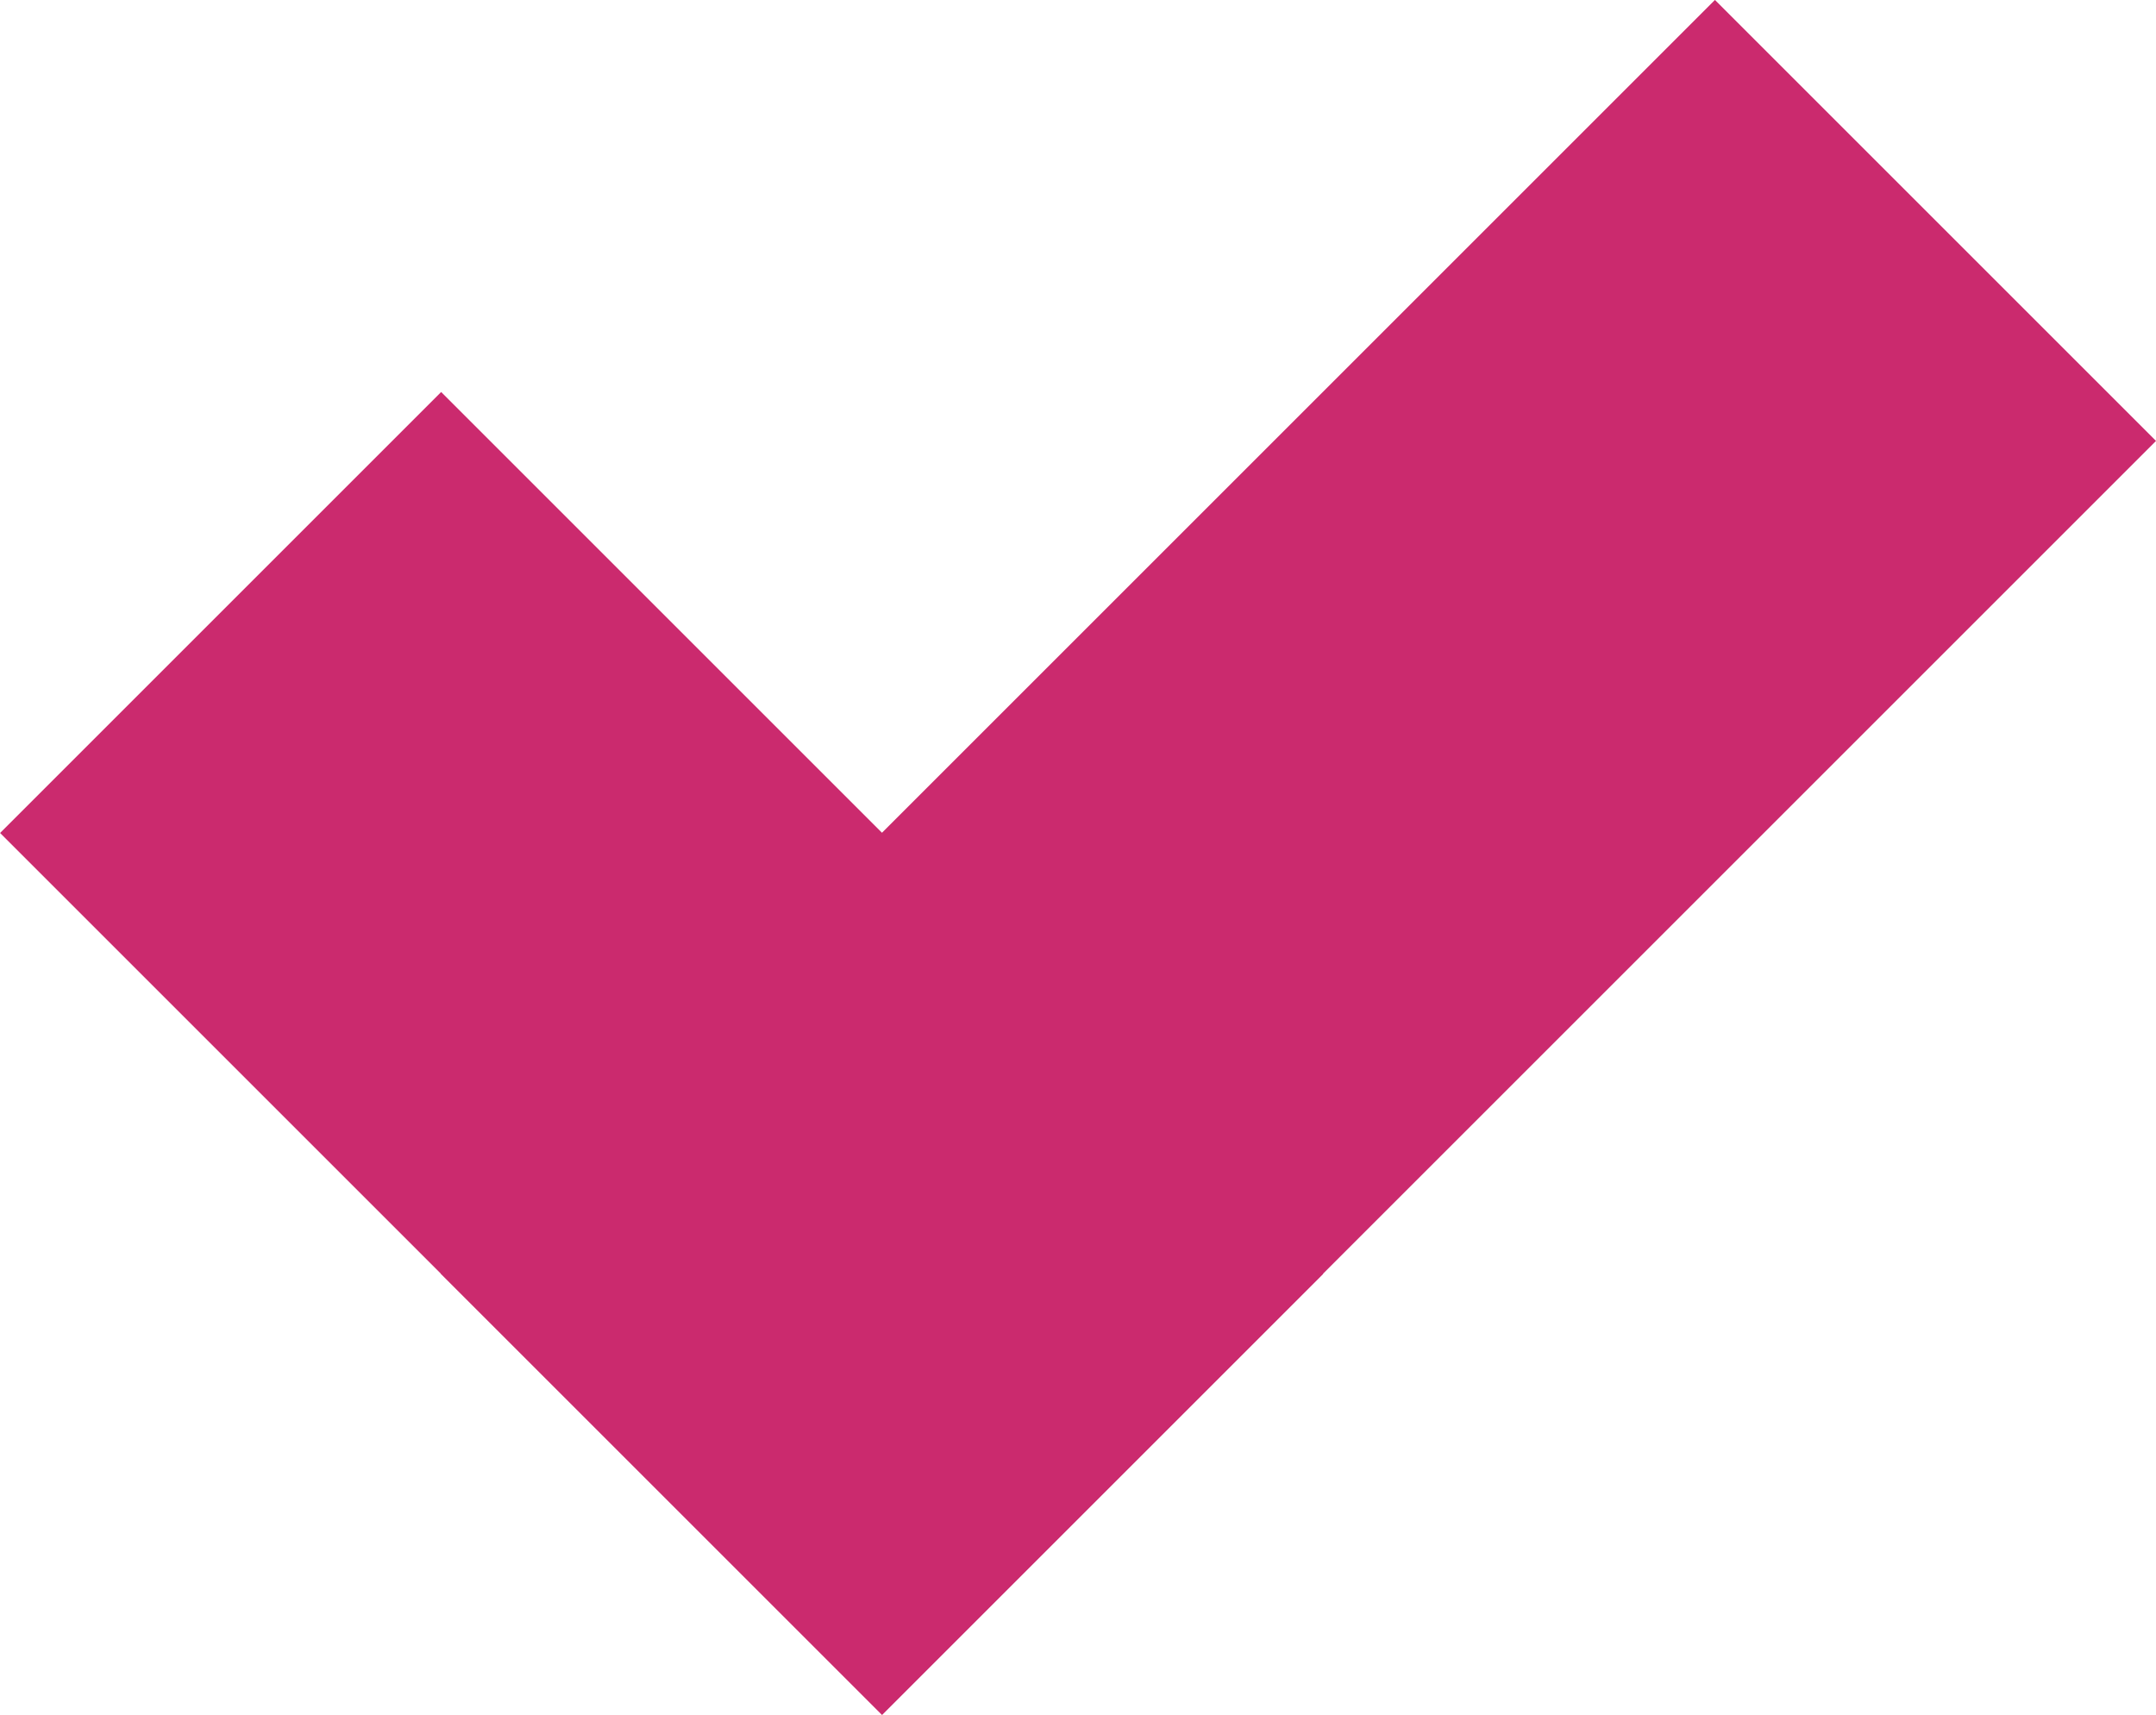 <svg xmlns="http://www.w3.org/2000/svg" width="15.07" height="11.988"><g id="Groupe_383" data-name="Groupe 383" transform="translate(-725.444 -1168.982)" fill="#cb2a6e"><path id="Rectangle_382" data-name="Rectangle 382" transform="rotate(-45 1786.098 -290.465)" d="M0 0h12.594v4.36H0z"/><path id="Rectangle_383" data-name="Rectangle 383" transform="rotate(-135 610.392 438.964)" d="M0 0h8.719v4.36H0z"/></g></svg>